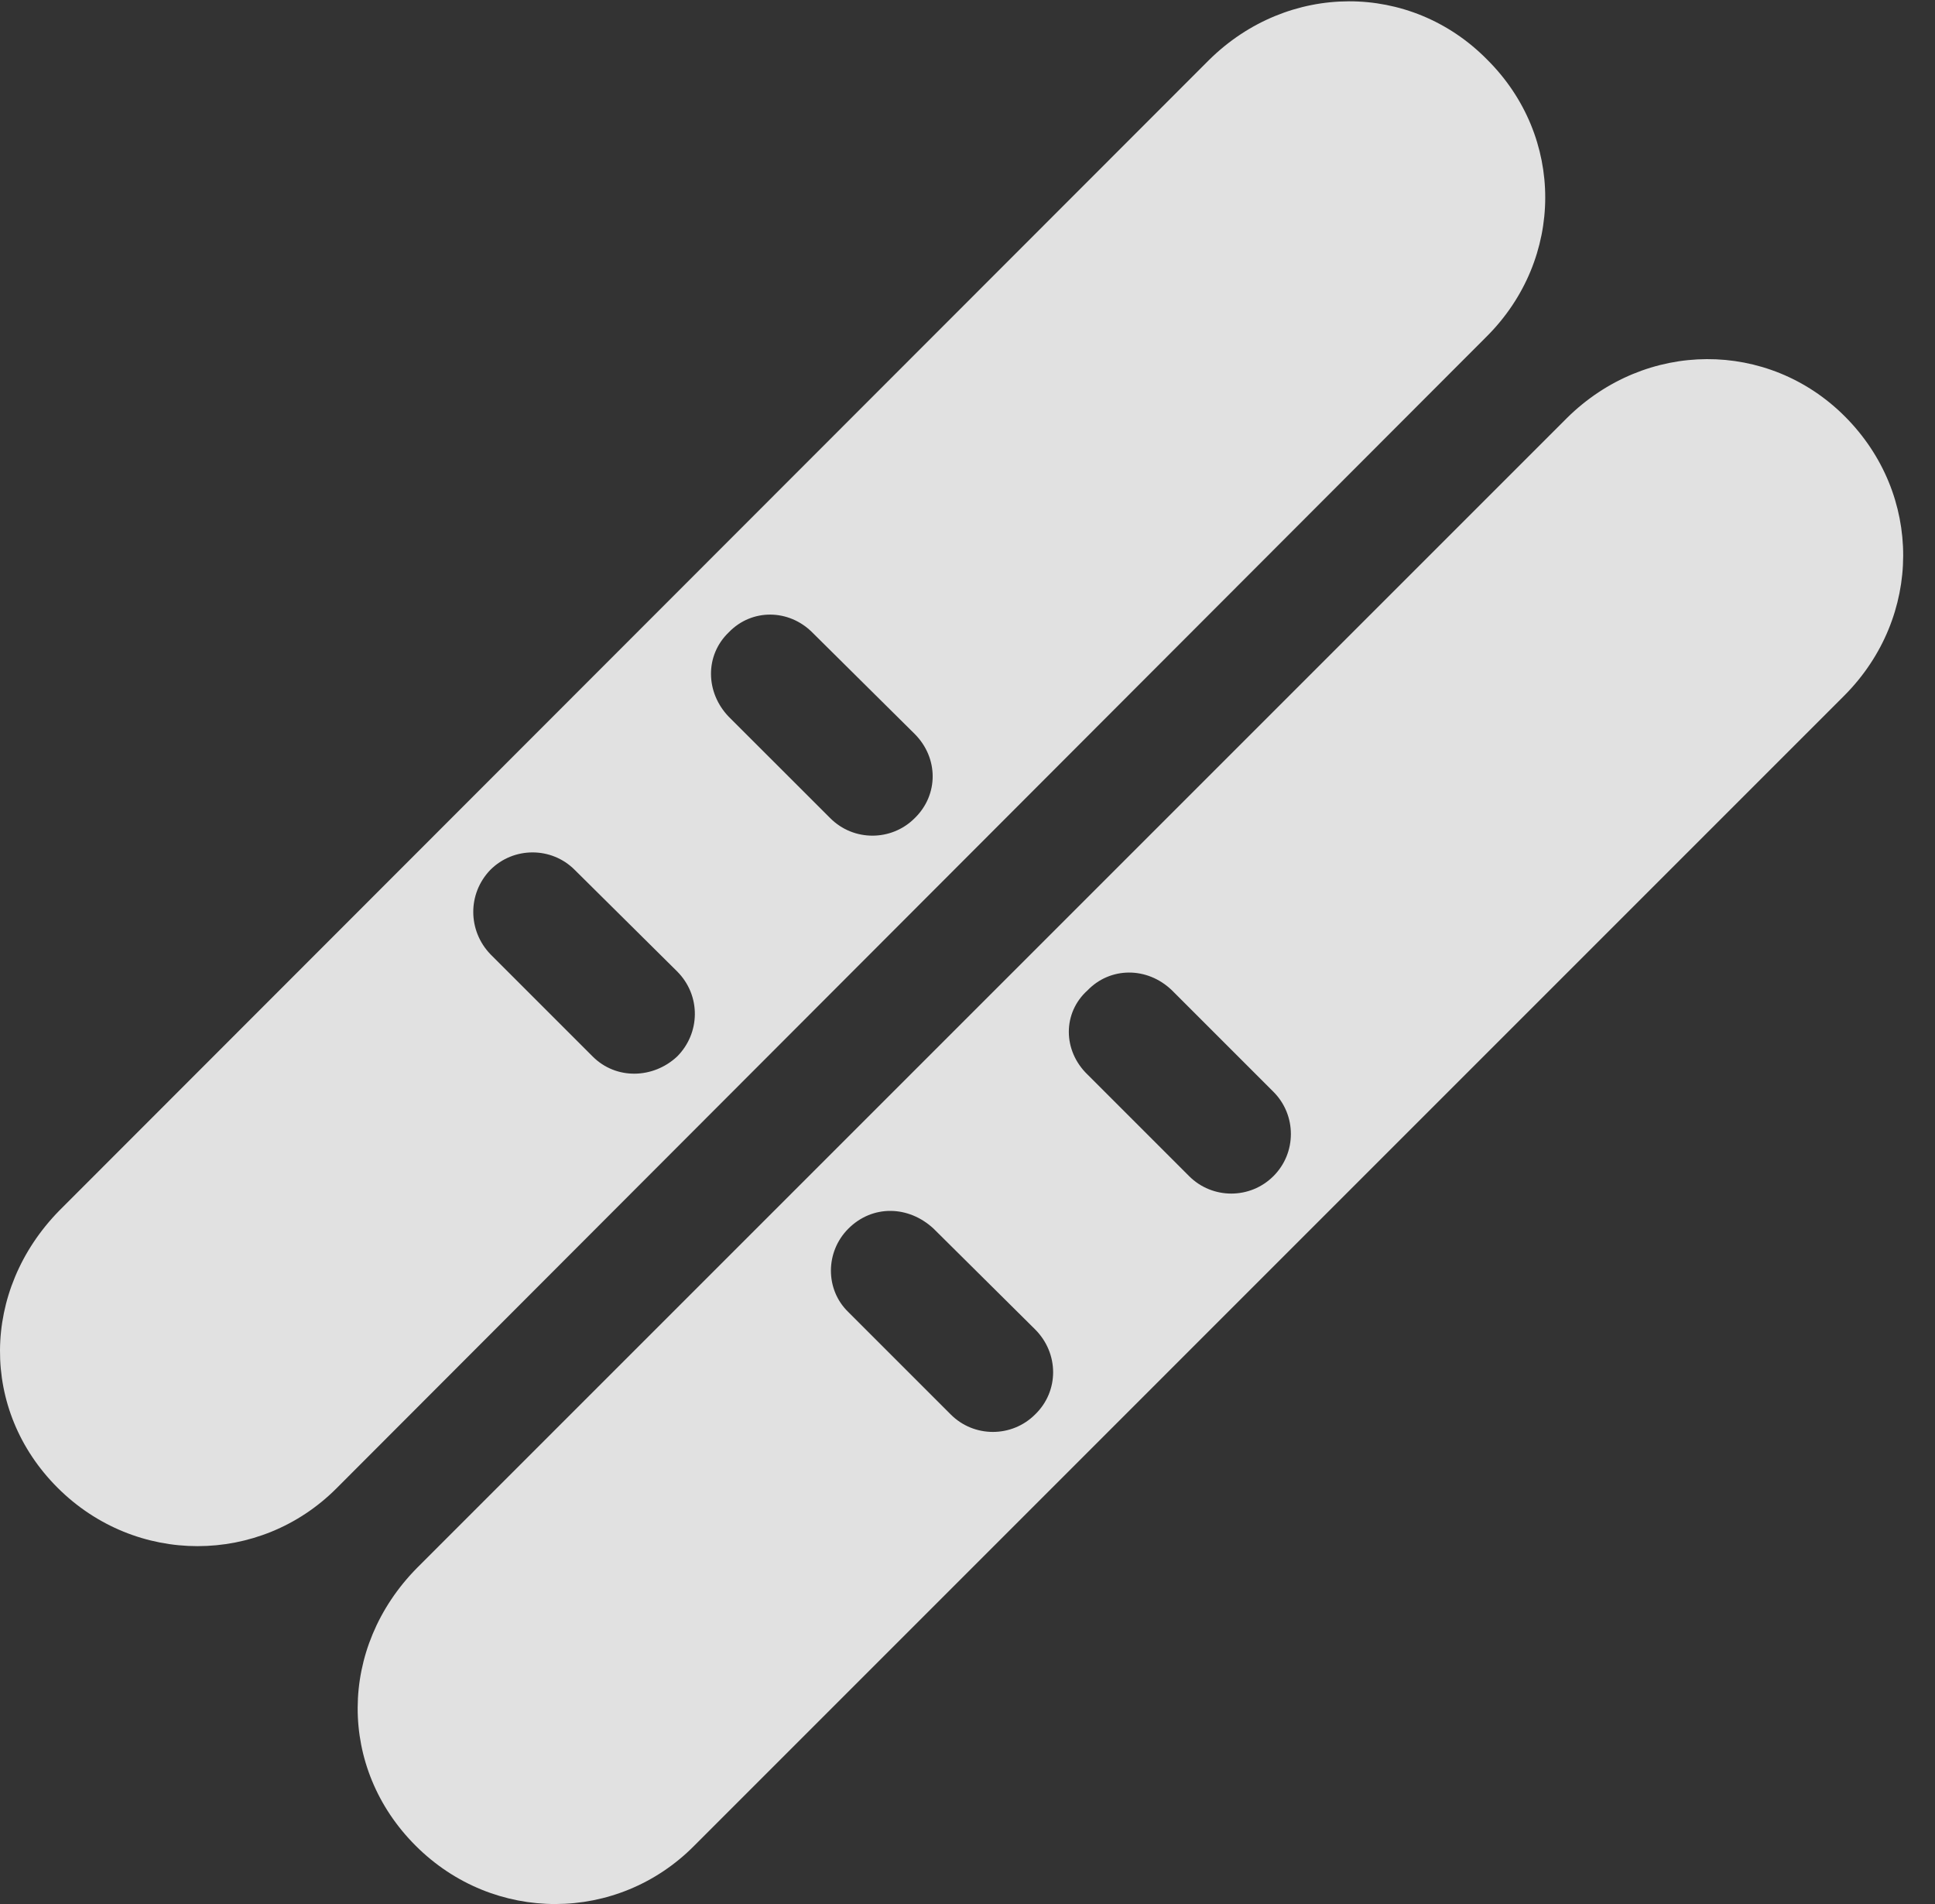 <?xml version="1.0" encoding="UTF-8"?>
<!--Generator: Apple Native CoreSVG 341-->
<!DOCTYPE svg
PUBLIC "-//W3C//DTD SVG 1.1//EN"
       "http://www.w3.org/Graphics/SVG/1.1/DTD/svg11.dtd">
<svg version="1.1" xmlns="http://www.w3.org/2000/svg" xmlns:xlink="http://www.w3.org/1999/xlink" viewBox="0 0 21.96 21.609">
 <rect x="0" y="0" width="21.96" height="21.609" fill="#333333" stroke="none"/>
 <g>
  <rect height="21.609" opacity="0" width="21.96" x="0" y="0"/>
  <path d="M0.653 16.884C1.542 17.772 2.948 17.762 3.817 16.893L16.874 3.817C17.753 2.938 17.762 1.552 16.874 0.673C16.005-0.206 14.618-0.206 13.72 0.682L0.673 13.739C-0.216 14.647-0.226 16.005 0.653 16.884ZM8.27 8.134C8.007 7.86 7.997 7.44 8.27 7.177C8.534 6.903 8.954 6.913 9.218 7.177L10.38 8.329C10.653 8.602 10.653 9.022 10.38 9.286C10.116 9.55 9.686 9.55 9.423 9.286ZM5.565 10.829C5.311 10.565 5.302 10.145 5.565 9.872C5.829 9.608 6.259 9.608 6.522 9.872L7.684 11.024C7.958 11.298 7.948 11.727 7.684 11.991C7.411 12.245 6.991 12.255 6.727 11.991ZM4.716 20.946C5.604 21.835 7.011 21.825 7.88 20.946L20.936 7.889C21.815 7.001 21.825 5.614 20.936 4.725C20.067 3.856 18.68 3.856 17.782 4.745L4.735 17.792C3.837 18.7 3.837 20.067 4.716 20.946ZM12.343 12.196C12.059 11.923 12.059 11.493 12.343 11.239C12.597 10.975 13.016 10.966 13.3 11.239L14.452 12.391C14.716 12.655 14.716 13.085 14.452 13.348C14.188 13.612 13.759 13.612 13.495 13.348ZM9.628 14.891C9.364 14.637 9.364 14.208 9.628 13.944C9.901 13.671 10.311 13.68 10.595 13.944L11.747 15.087C12.02 15.36 12.02 15.79 11.747 16.053C11.483 16.317 11.053 16.317 10.79 16.053Z" fill="white" fill-opacity="0.85"/>
 </g>
</svg>
